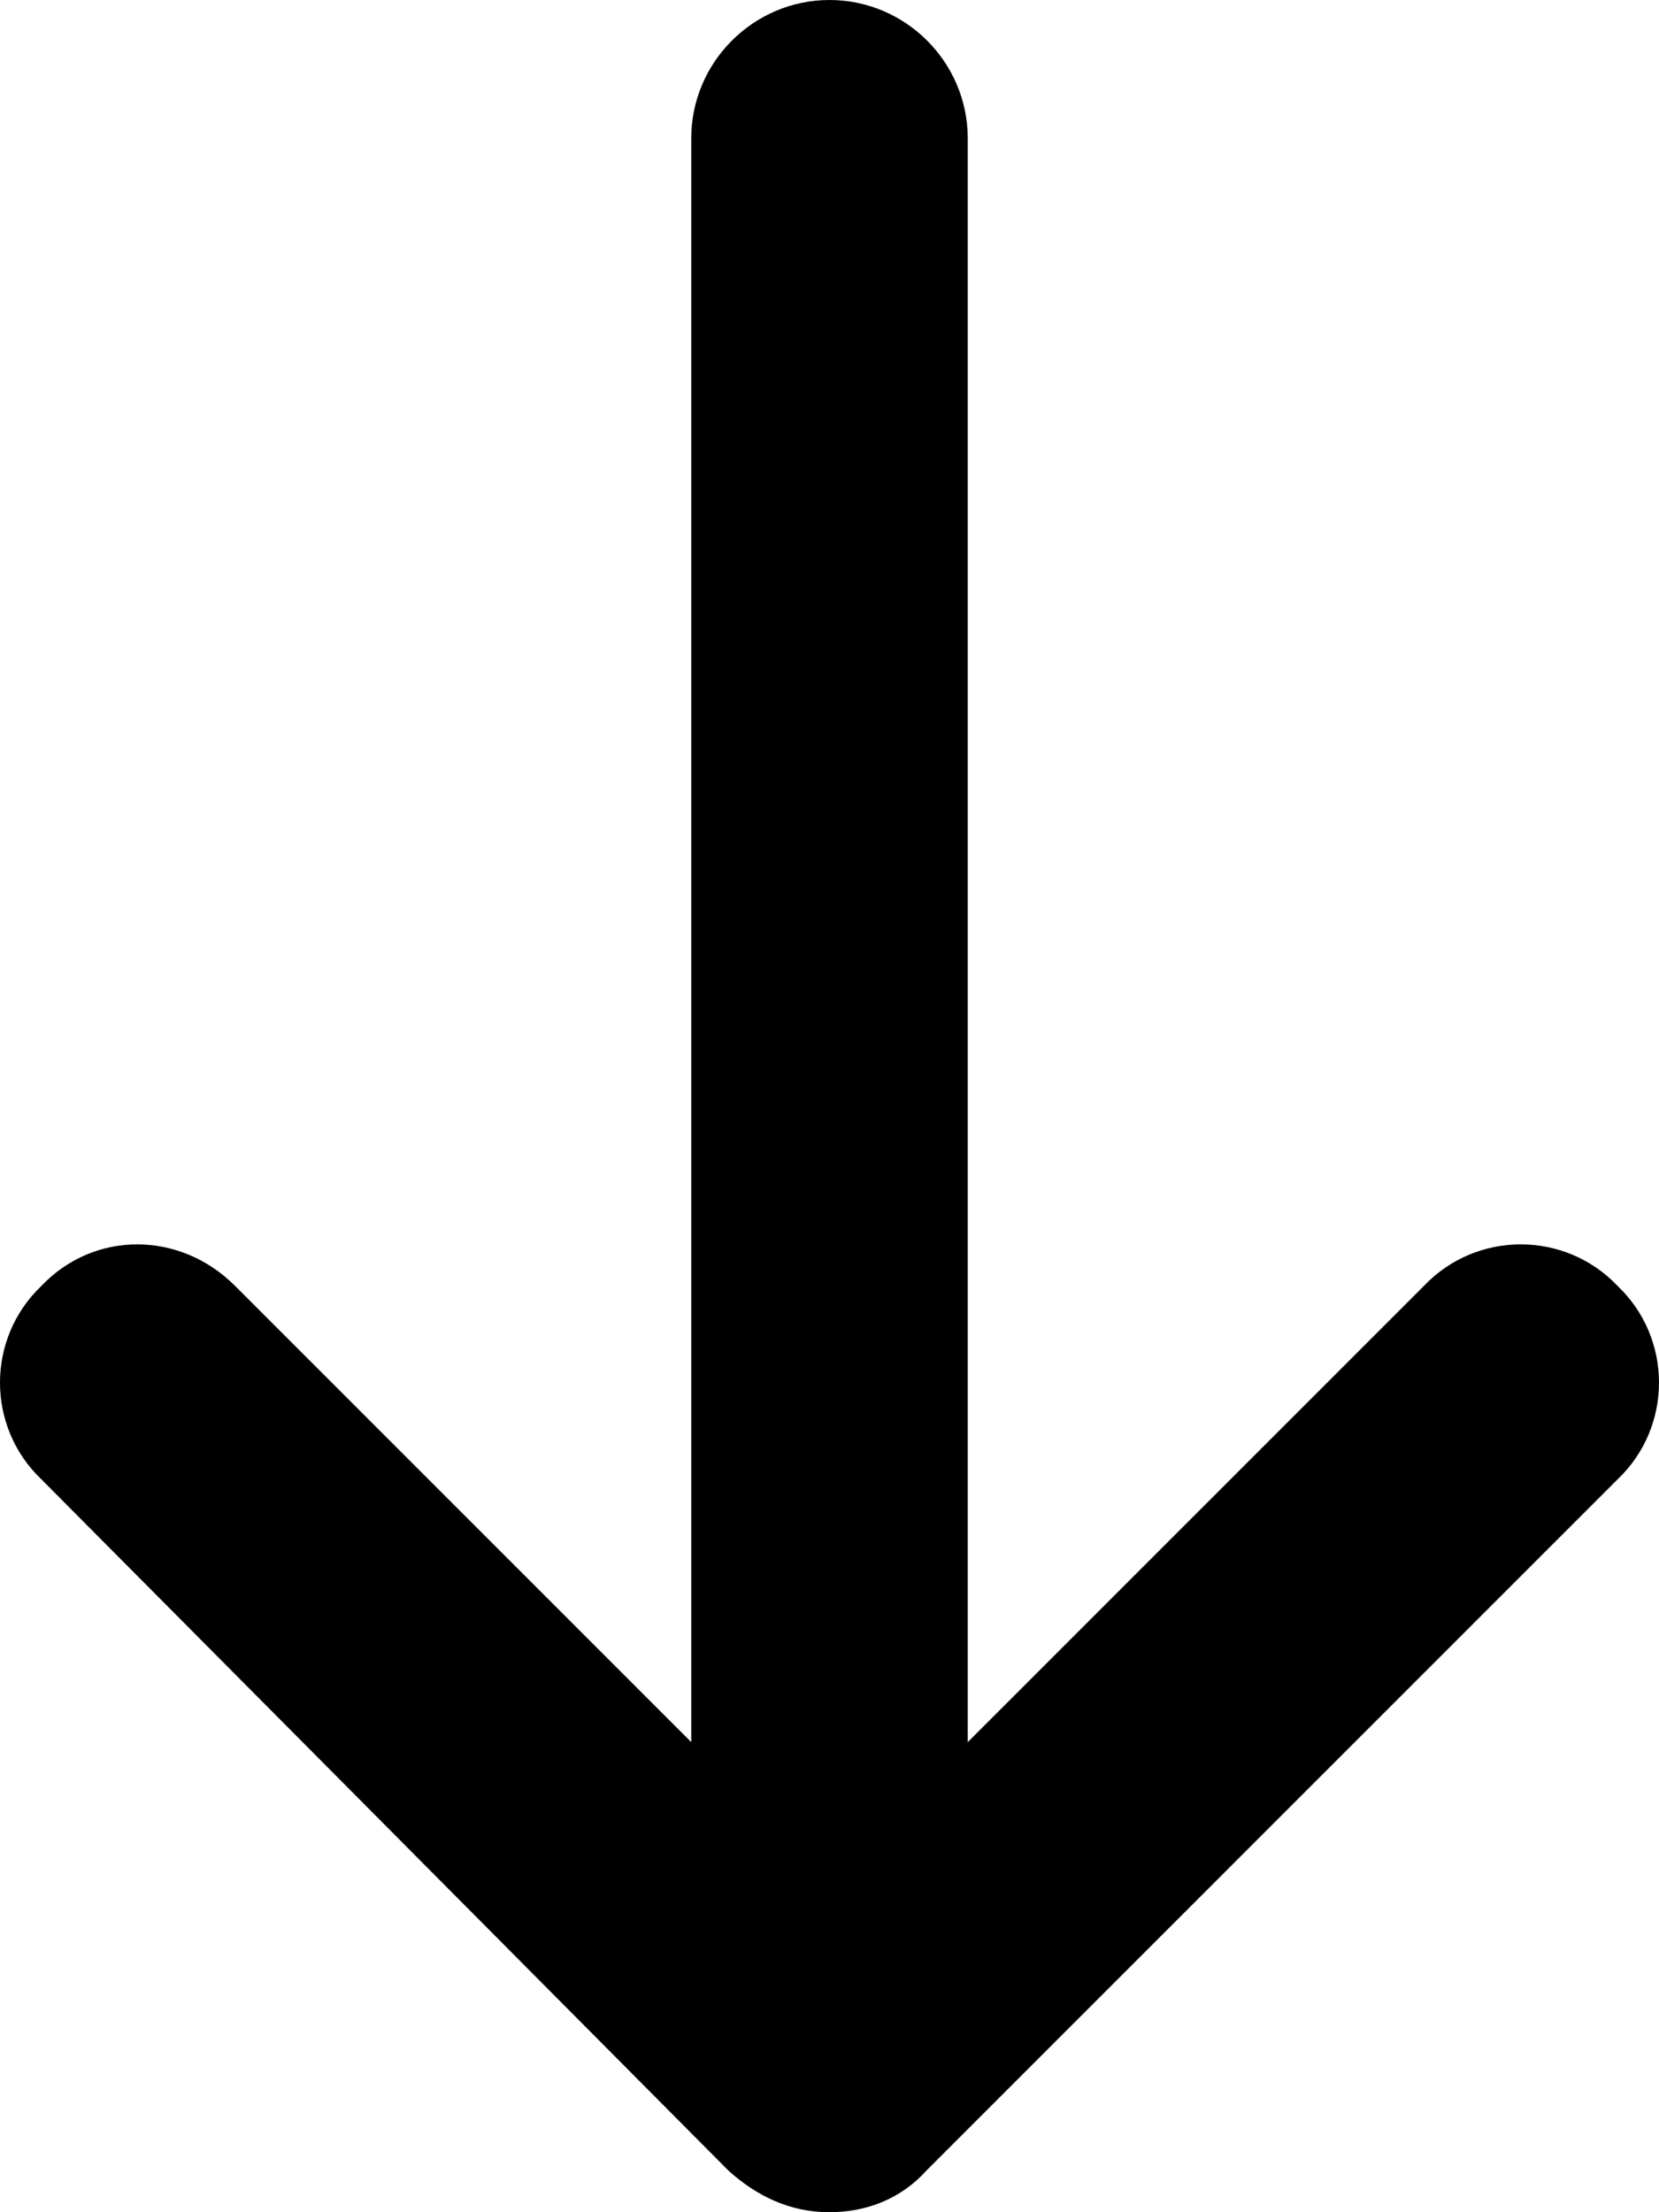 <svg viewBox="0 0 12 16" xmlns="http://www.w3.org/2000/svg"><path d="M5 12.6L1.7 9.3c-.4-.4-1.02-.4-1.4 0-.4.38-.4 1.02 0 1.4l4.97 5c.2.18.44.3.73.3.27 0 .52-.1.7-.3l5-5c.4-.38.4-1.02 0-1.4-.38-.4-1.02-.4-1.4 0L7 12.6V1c0-.55-.45-1-1-1S5 .45 5 1v11.6z"/></svg>